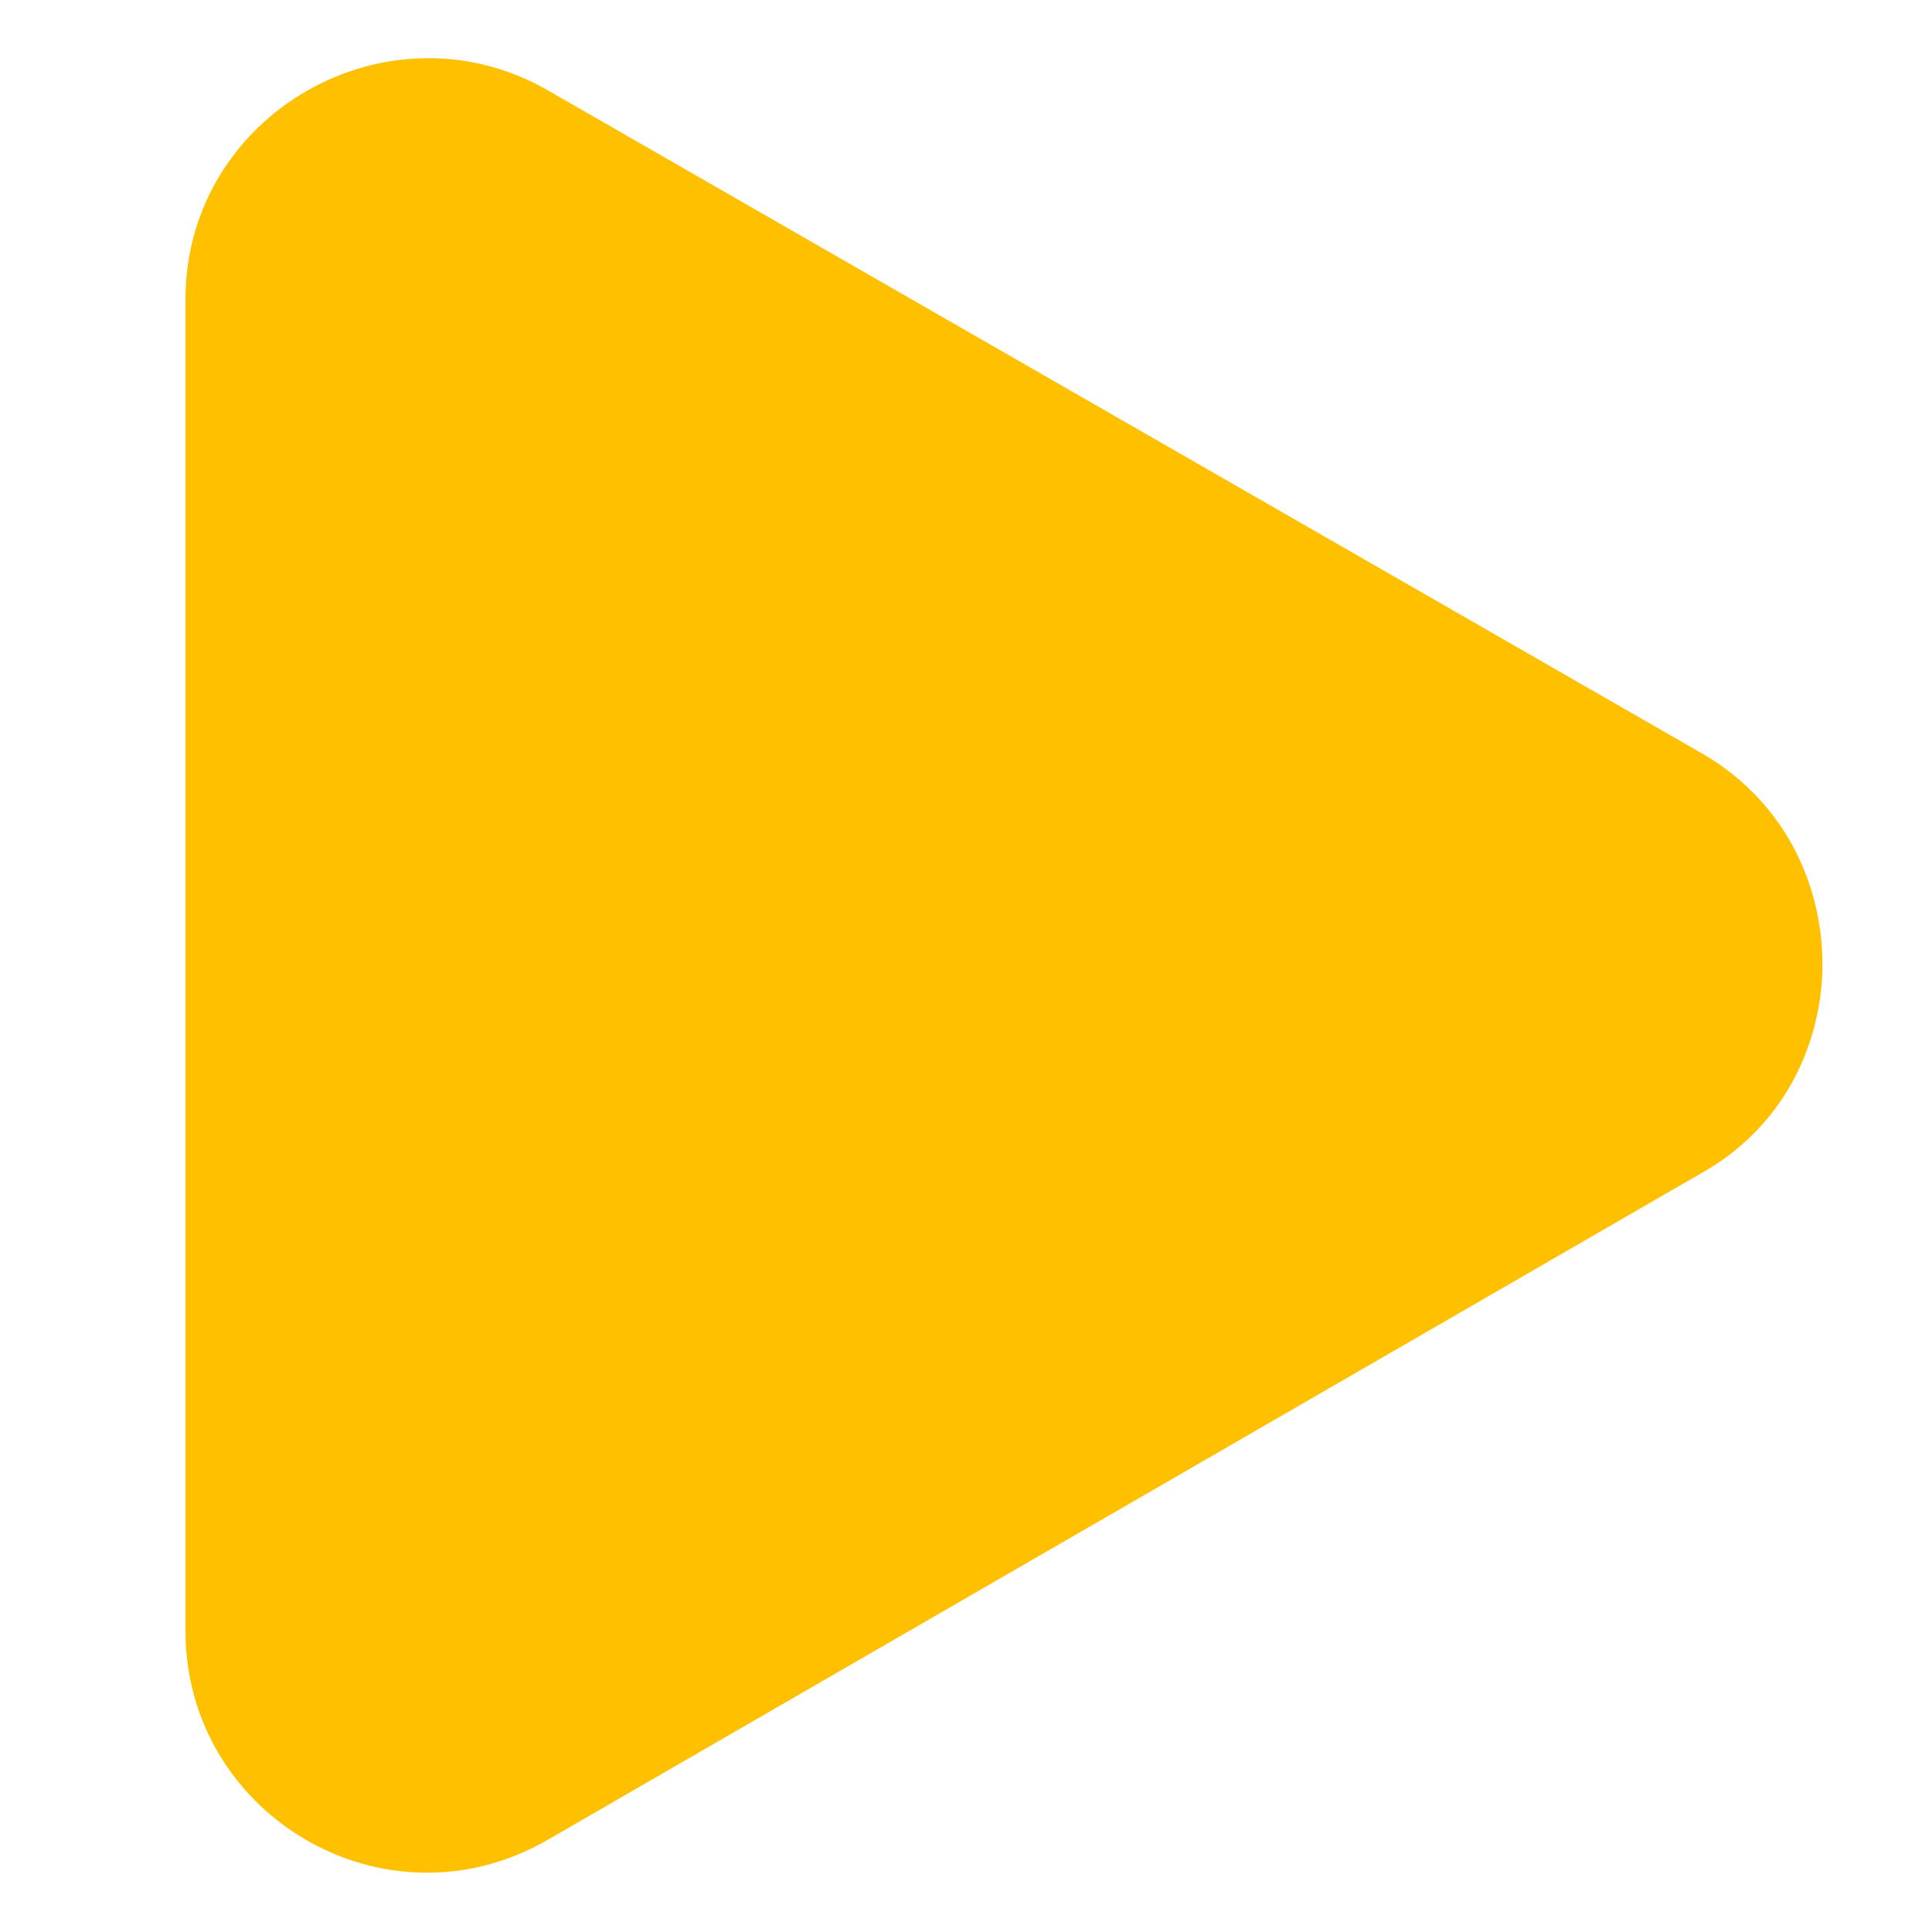 <?xml version="1.0" encoding="utf-8"?>
<!-- Generator: Adobe Illustrator 23.0.1, SVG Export Plug-In . SVG Version: 6.00 Build 0)  -->
<svg version="1.1" id="图层_1" xmlns="http://www.w3.org/2000/svg" xmlns:xlink="http://www.w3.org/1999/xlink" x="0px" y="0px"
	 viewBox="0 0 100 100" style="enable-background:new 0 0 100 100;" xml:space="preserve">
<style type="text/css">
	.st0{fill:#FFC000;}
</style>
<path class="st0" d="M9.6,15.5v68.9c0,9.6,10.4,15.7,18.8,10.8l59.7-34.5c3.9-2.2,5.9-6,6.2-9.9c0.3-4.5-1.7-9.2-6.2-11.8L28.4,4.7
	C20.1-0.1,9.6,5.9,9.6,15.5z"/>
</svg>

